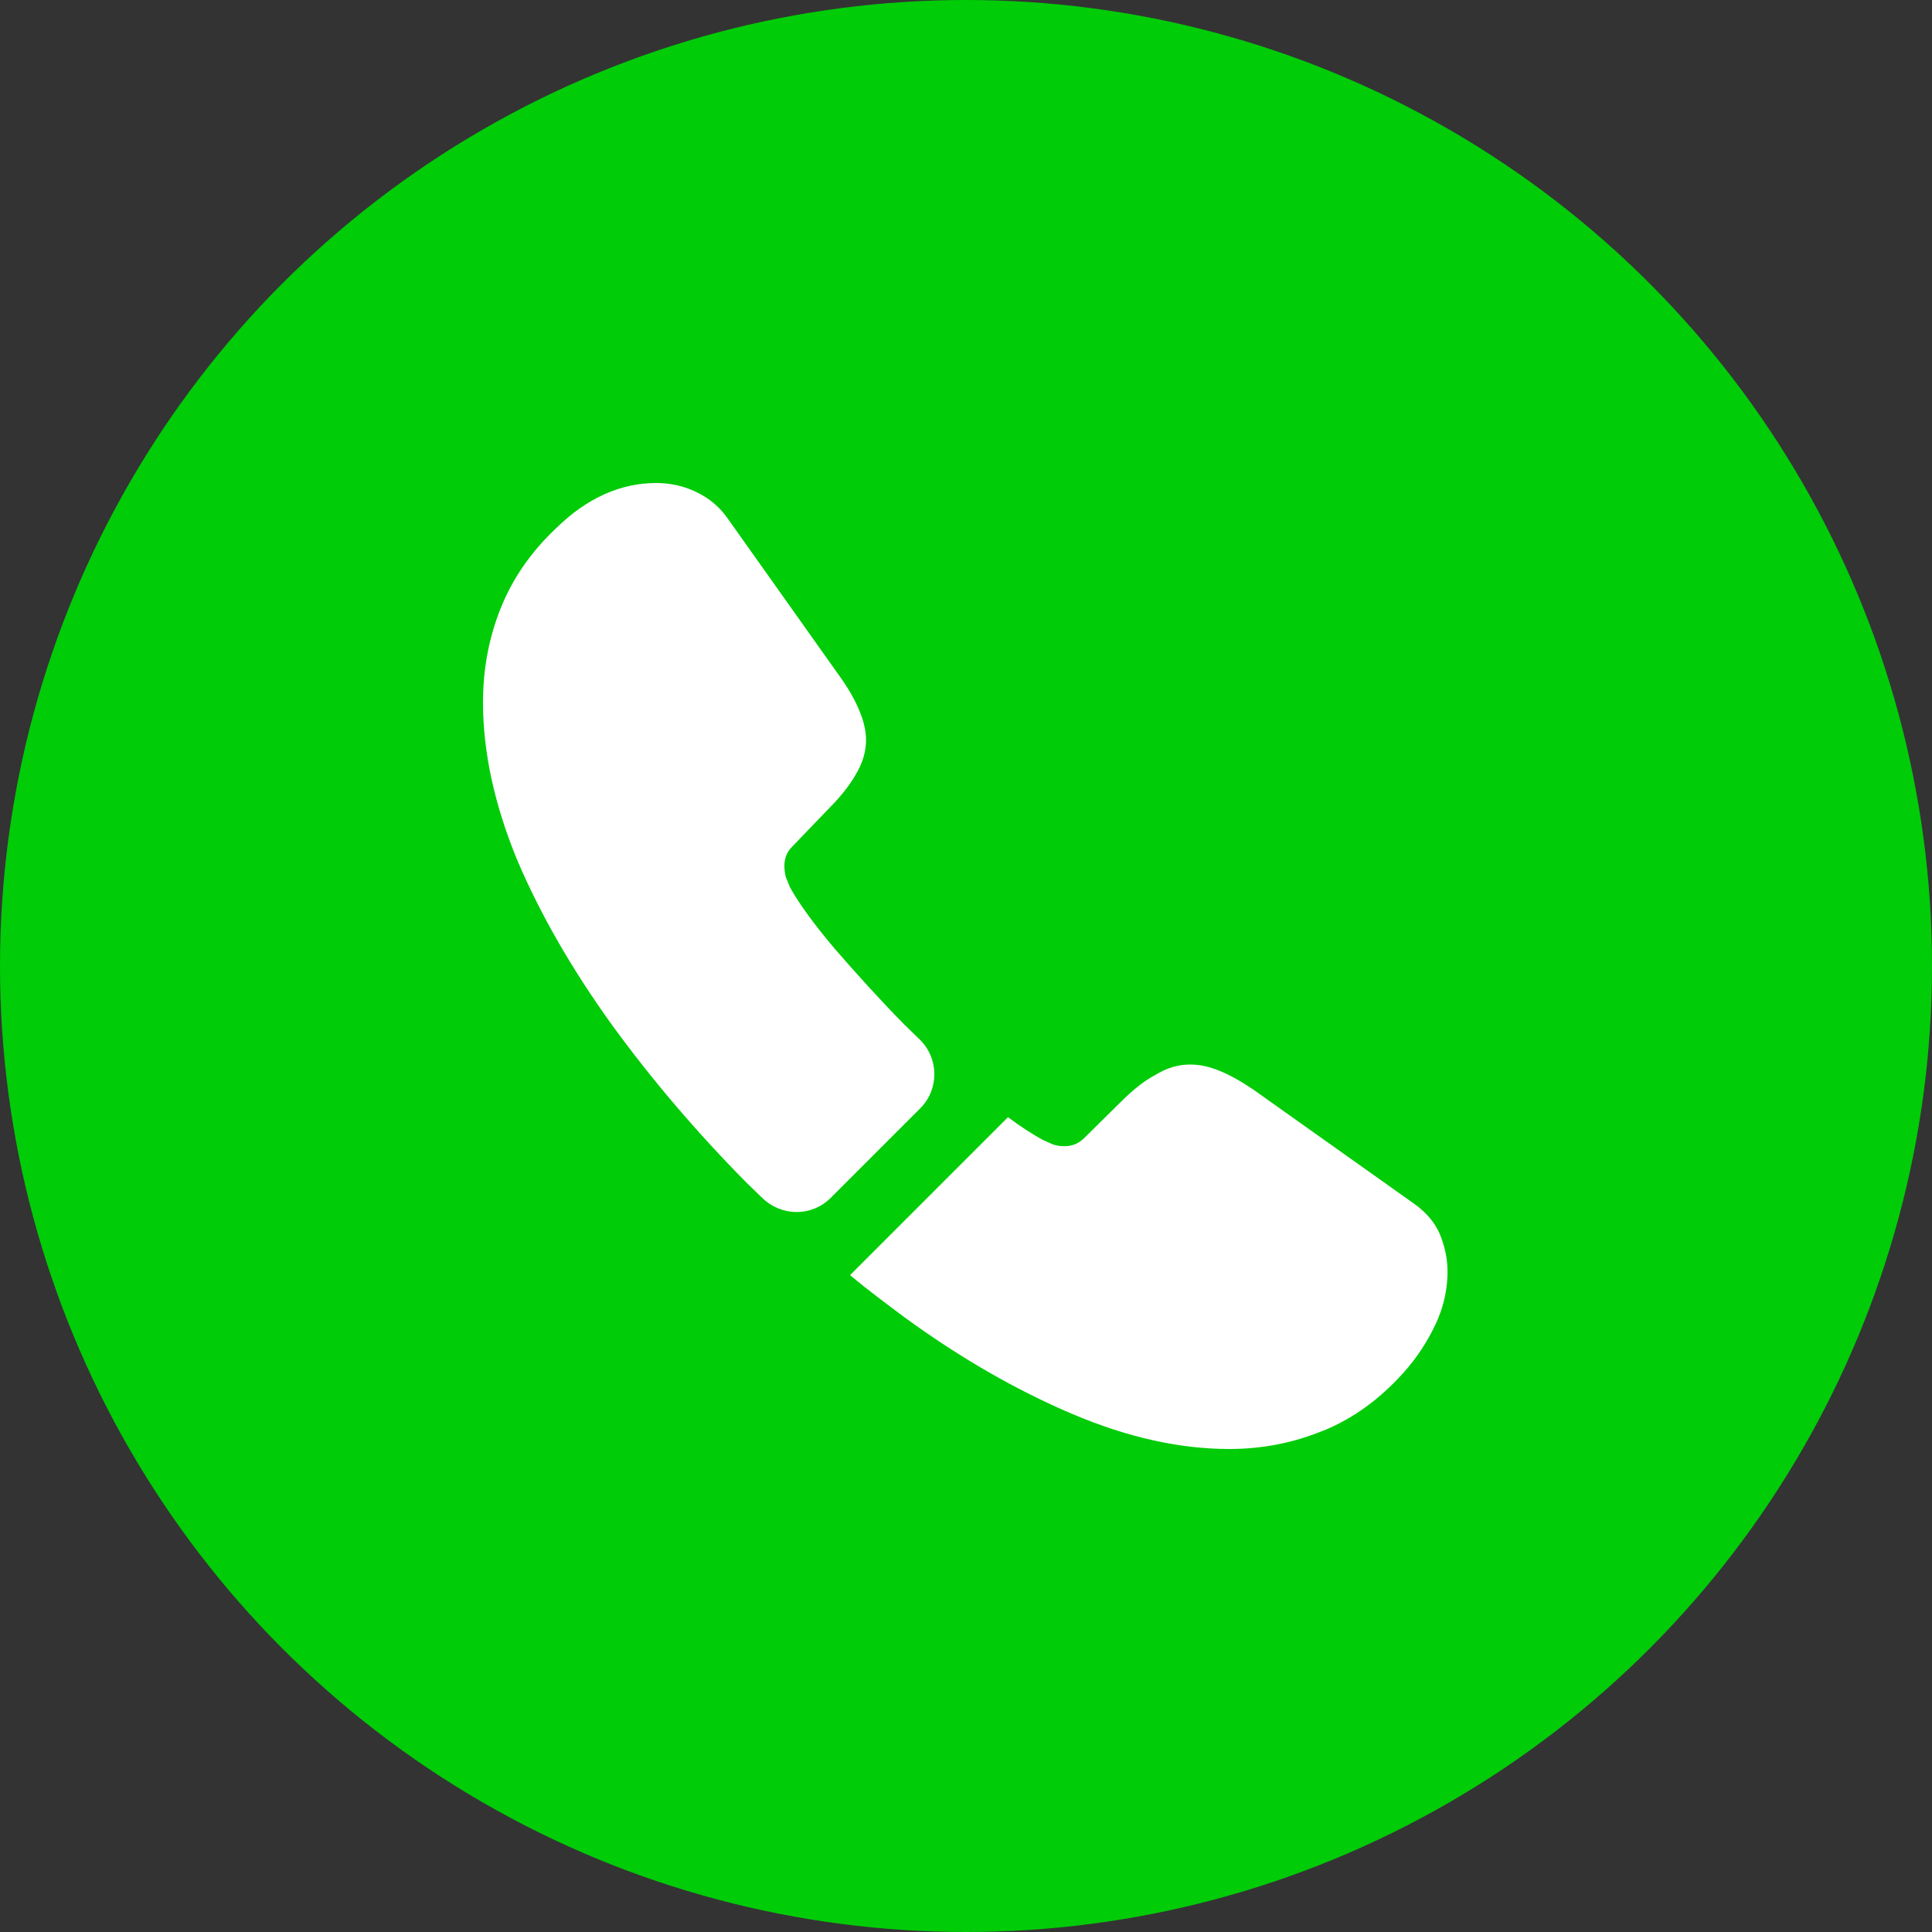 <svg width="50" height="50" viewBox="0 0 50 50" fill="none" xmlns="http://www.w3.org/2000/svg">
<rect x="0" y="0" width="50" height="50" fill="#333333" stroke="none"/>
<circle cx="25" cy="25" r="25" fill="#00CC08"/>
<path d="M23.812 28.688L21.5 31C21.012 31.488 20.238 31.488 19.738 31.012C19.6 30.875 19.462 30.75 19.325 30.613C18.038 29.312 16.875 27.95 15.838 26.525C14.812 25.1 13.988 23.675 13.387 22.262C12.8 20.837 12.5 19.475 12.5 18.175C12.5 17.325 12.65 16.512 12.95 15.762C13.25 15 13.725 14.3 14.387 13.675C15.188 12.887 16.062 12.5 16.988 12.5C17.337 12.5 17.688 12.575 18 12.725C18.325 12.875 18.613 13.1 18.837 13.425L21.738 17.512C21.962 17.825 22.125 18.113 22.238 18.387C22.35 18.65 22.413 18.913 22.413 19.15C22.413 19.45 22.325 19.75 22.15 20.038C21.988 20.325 21.75 20.625 21.45 20.925L20.5 21.913C20.363 22.05 20.3 22.212 20.3 22.413C20.3 22.512 20.312 22.6 20.337 22.7C20.375 22.8 20.413 22.875 20.438 22.95C20.663 23.363 21.05 23.9 21.6 24.55C22.163 25.2 22.762 25.863 23.413 26.525C23.538 26.65 23.675 26.775 23.8 26.9C24.3 27.387 24.312 28.188 23.812 28.688Z" fill="white"/>
<path d="M37.462 32.913C37.462 33.263 37.4 33.625 37.275 33.975C37.237 34.075 37.2 34.175 37.15 34.275C36.938 34.725 36.663 35.15 36.3 35.55C35.688 36.225 35.013 36.713 34.25 37.025C34.237 37.025 34.225 37.038 34.212 37.038C33.475 37.337 32.675 37.5 31.812 37.5C30.538 37.5 29.175 37.2 27.738 36.588C26.3 35.975 24.863 35.15 23.438 34.113C22.95 33.75 22.462 33.388 22 33L26.087 28.913C26.438 29.175 26.75 29.375 27.012 29.512C27.075 29.538 27.15 29.575 27.238 29.613C27.337 29.65 27.438 29.663 27.55 29.663C27.762 29.663 27.925 29.587 28.062 29.45L29.012 28.512C29.325 28.2 29.625 27.962 29.913 27.812C30.2 27.637 30.488 27.55 30.8 27.55C31.038 27.55 31.288 27.6 31.562 27.712C31.837 27.825 32.125 27.988 32.438 28.2L36.575 31.137C36.9 31.363 37.125 31.625 37.263 31.938C37.388 32.25 37.462 32.562 37.462 32.913Z" fill="white"/>
</svg>
